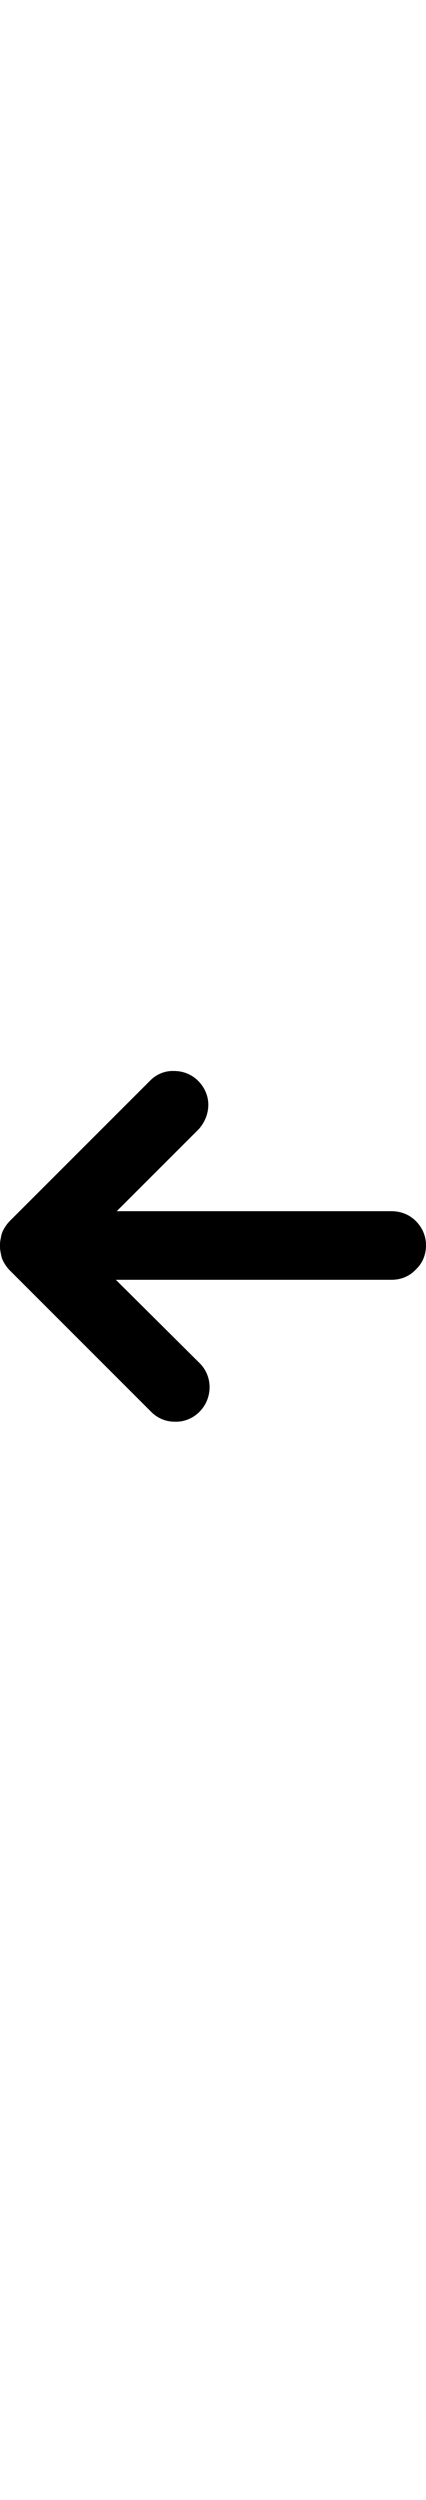 <svg version="1.2" xmlns="http://www.w3.org/2000/svg" viewBox="0 0 100 88" width="15" height="88"><style>tspan{white-space:pre}.a{font-size: 5px;fill: #000000;font-family: "' Helvetica  Neue'"}</style><path  d="m2.4 48.9l32.9 32.9c1.5 1.6 3.5 2.5 5.7 2.5 2.2 0.1 4.3-0.8 5.8-2.3 1.6-1.6 2.4-3.7 2.4-5.8 0-2.2-0.9-4.3-2.5-5.8l-19.5-19.4h64.7c2.2 0 4.2-0.8 5.7-2.4 1.6-1.5 2.4-3.5 2.4-5.7 0-2.1-0.8-4.1-2.4-5.7-1.5-1.5-3.5-2.3-5.7-2.3h-64.5l19.3-19.3c1.4-1.6 2.2-3.6 2.2-5.7 0-2.1-0.9-4.1-2.4-5.6-1.5-1.5-3.5-2.3-5.6-2.3-2.1-0.1-4.1 0.7-5.6 2.2l-32.9 32.9q-0.6 0.6-1 1.2-0.5 0.7-0.8 1.4-0.3 0.7-0.4 1.5-0.2 0.8-0.2 1.6 0 0 0 0 0 0.1 0 0.1 0 0 0 0.1 0 0 0 0 0 0 0 0 0 0.1 0 0.1 0 0 0 0.1 0 0 0 0 0 0.8 0.2 1.6 0.1 0.8 0.4 1.5 0.3 0.7 0.8 1.4 0.4 0.6 1 1.2z"/>
</svg>
